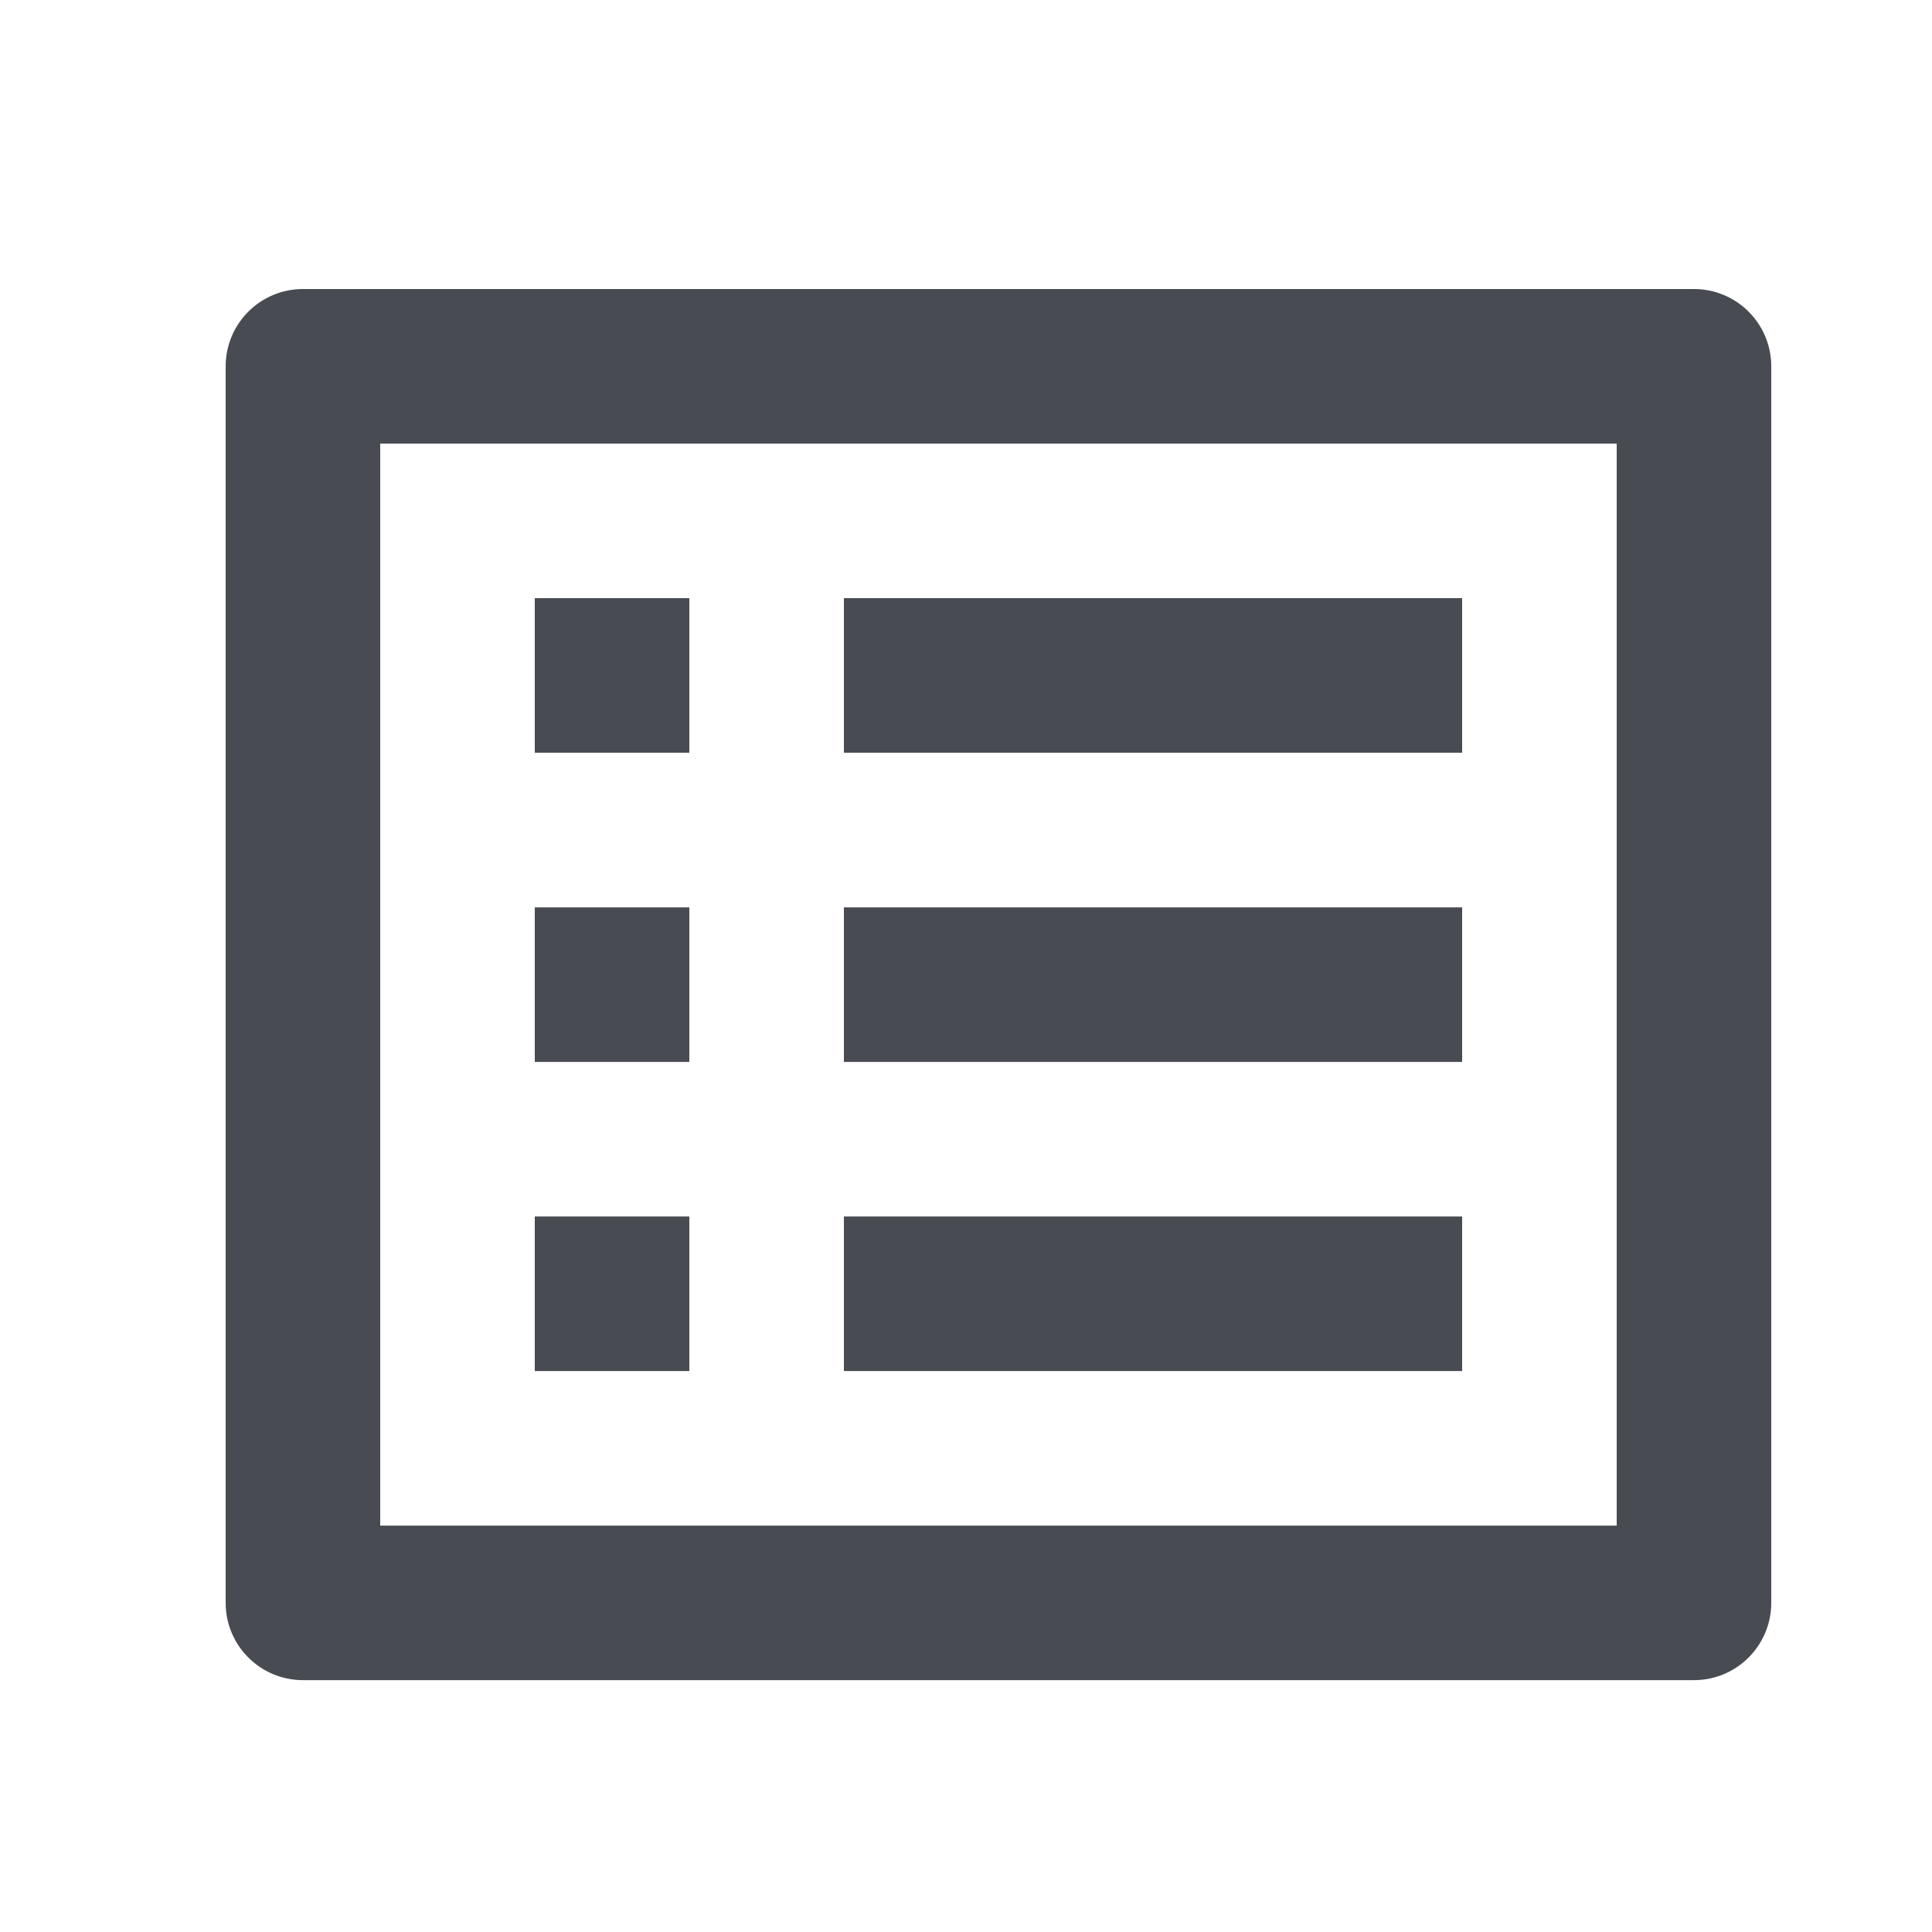 <svg width="25" height="25" viewBox="0 0 25 25" fill="none" xmlns="http://www.w3.org/2000/svg">
<path d="M2.92 4.74C2.92 4.188 3.368 3.74 3.92 3.74H21.92C22.472 3.74 22.92 4.188 22.92 4.74V20.741C22.92 21.293 22.472 21.741 21.92 21.741H3.92C3.368 21.741 2.92 21.293 2.92 20.741V4.74ZM4.92 5.74V19.741H20.92V5.74H4.92ZM6.92 7.74H8.92V9.74H6.92V7.74ZM8.92 11.741H6.92V13.741H8.92V11.741ZM6.92 15.741H8.92V17.741H6.92V15.741ZM18.92 7.74H10.92V9.74H18.92V7.74ZM10.92 15.741H18.92V17.741H10.92V15.741ZM18.92 11.741H10.92V13.741H18.92V11.741Z" fill="#484C52"/>
</svg>
